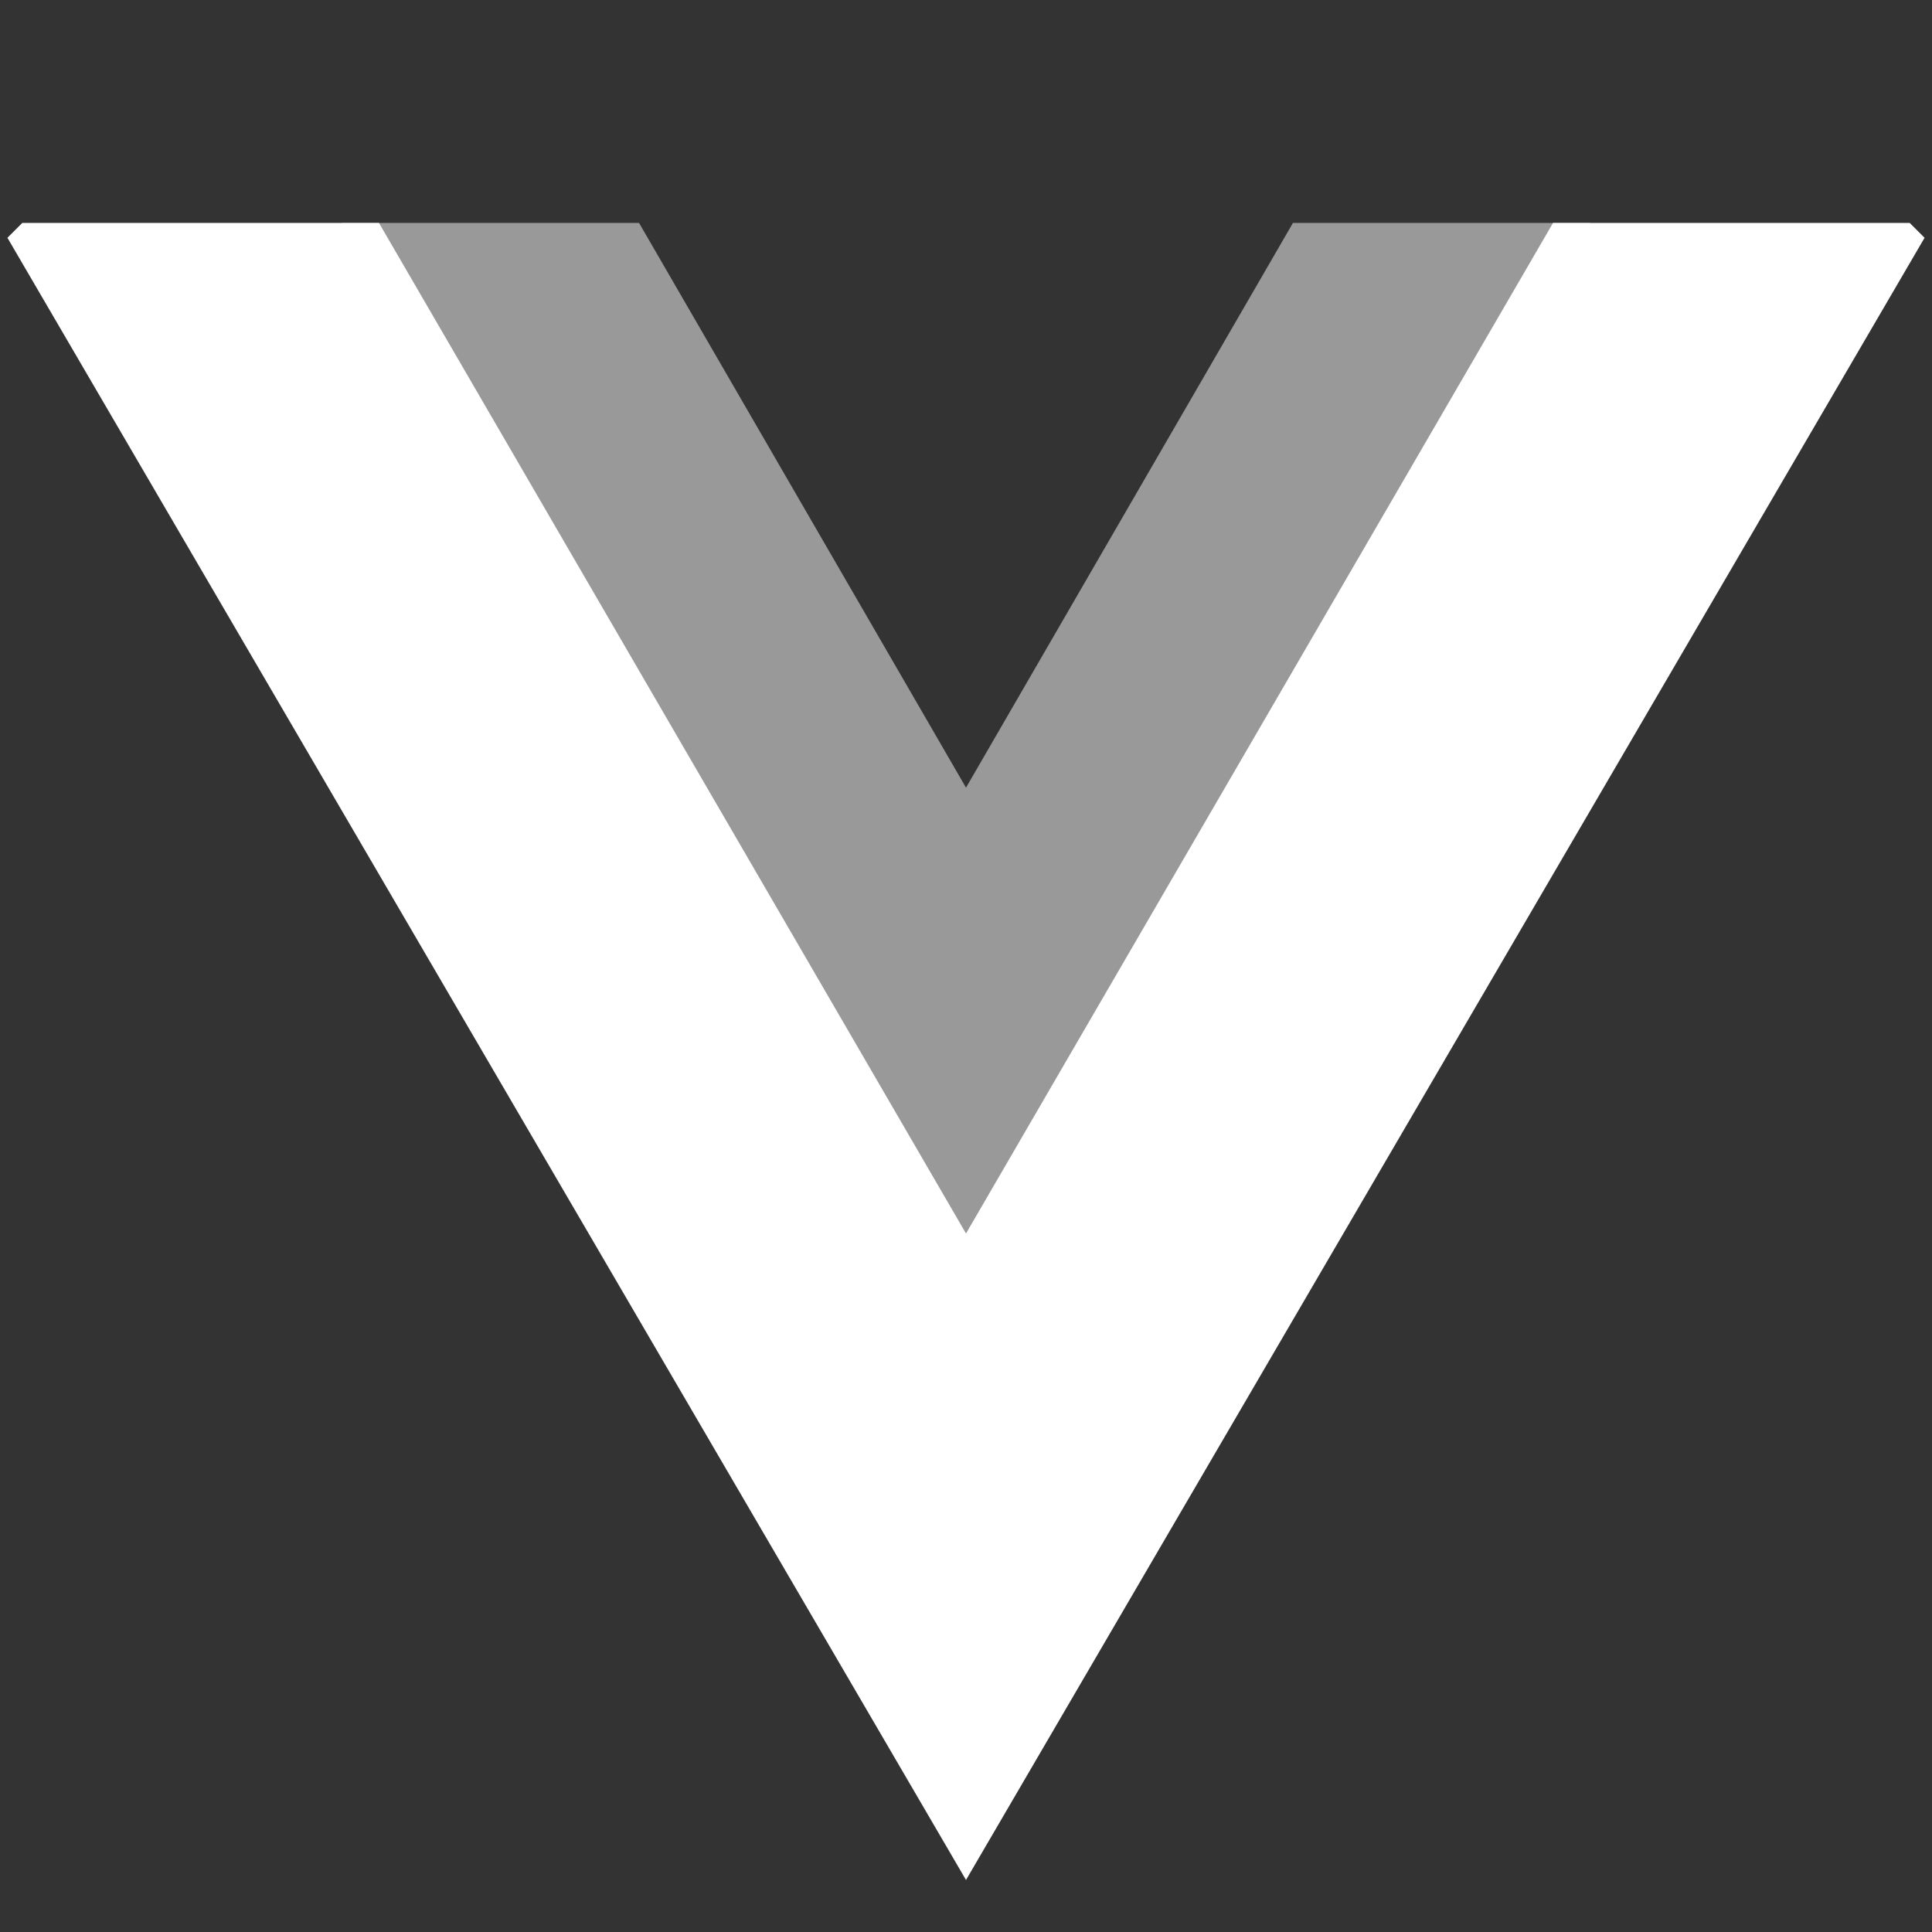 <?xml version="1.0" encoding="UTF-8" standalone="no"?>
<svg xmlns="http://www.w3.org/2000/svg" xmlns:xlink="http://www.w3.org/1999/xlink" xmlns:serif="http://www.serif.com/" width="100%" height="100%" viewBox="0 0 26 26" xml:space="preserve" style="fill-rule:evenodd;clip-rule:evenodd;stroke-linejoin:round;stroke-miterlimit:1.414;">
    <rect x="0" y="0" width="26" height="26" fill="#333333" stroke="none"/>
    <g>
        <g transform="matrix(1,0,0,1,0,-0.5)">
            <path d="M17.4,3.5L13,11.1L8.6,3.5L4.6,3.5L13,18L21.4,3.5L17.4,3.5Z" style="fill:white;fill-opacity:0.5;fill-rule:nonzero;"></path>
        </g>
        <g transform="matrix(1,0,0,1,0,-0.5)">
            <path d="M20.9,3.5L13,17.1L5.1,3.5L0.3,3.5L0.1,3.7L13,25.8L25.9,3.7L25.7,3.5L20.9,3.5Z" style="fill:white;fill-rule:nonzero;"></path>
        </g>
    </g>
</svg>
